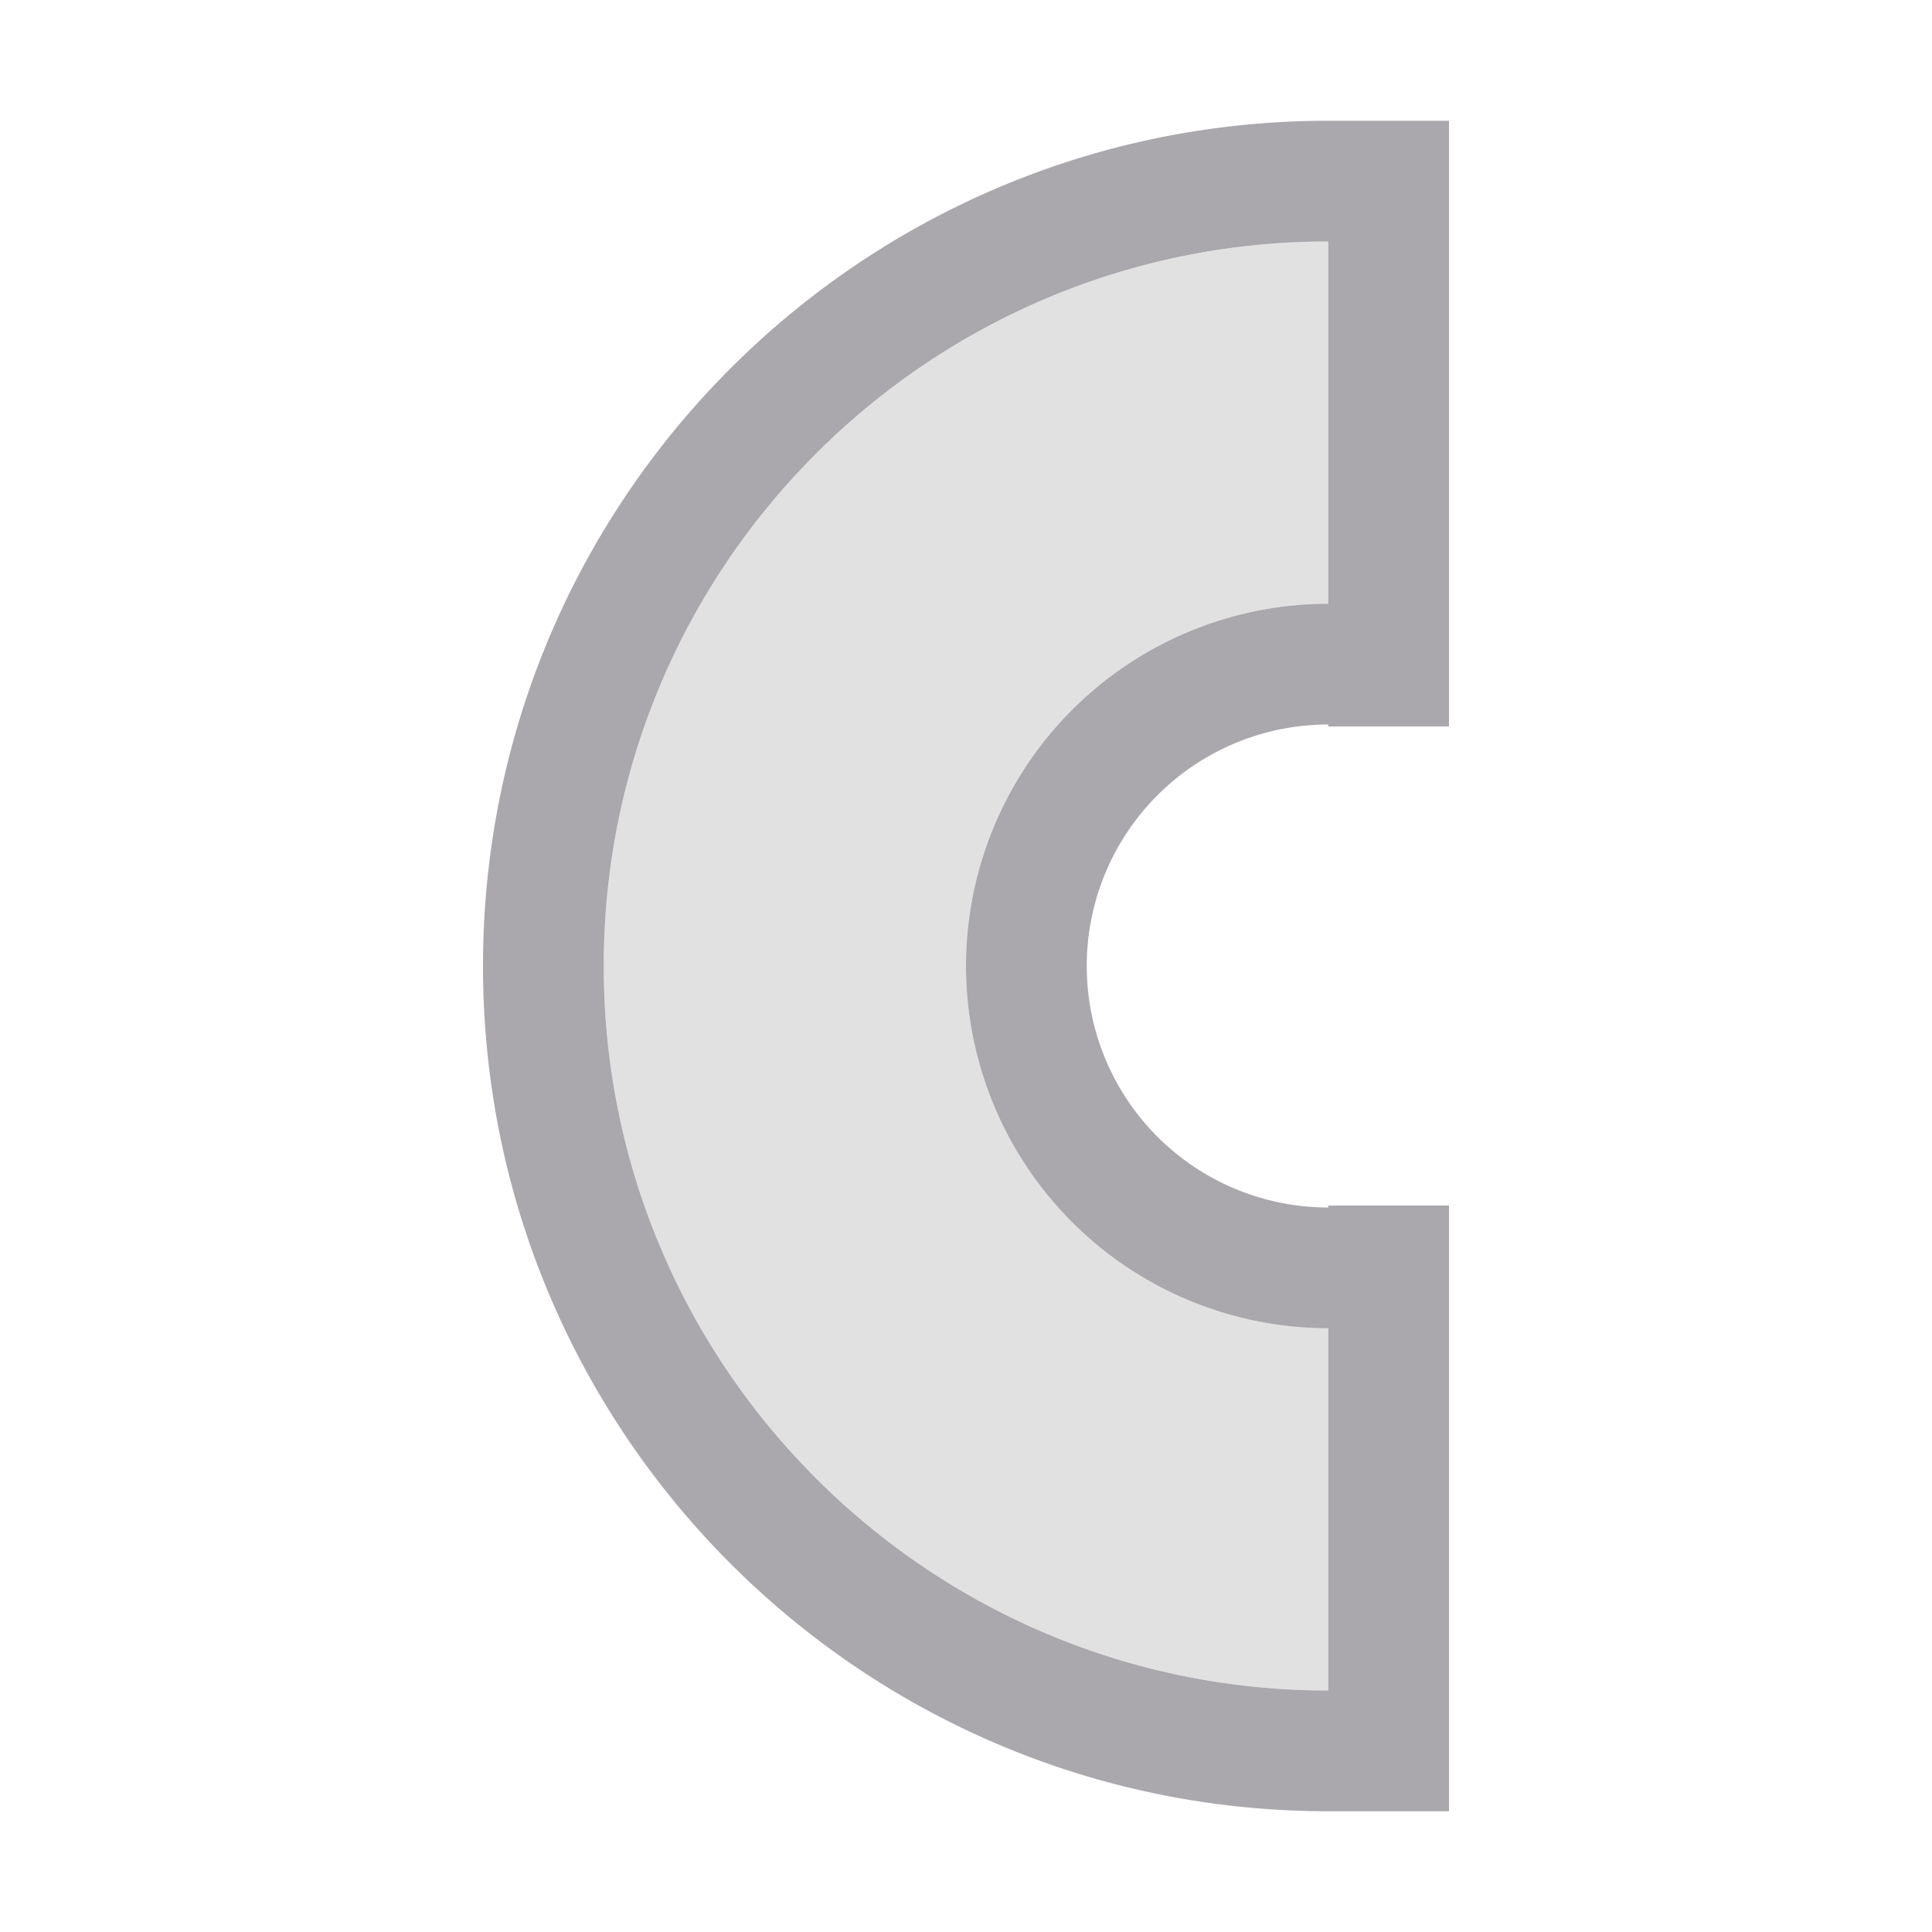 <svg height="32" viewBox="0 0 32 32" width="32" xmlns="http://www.w3.org/2000/svg"><g fill="#aaa8ac"><path d="m8 16c0-7.732 6.268-14 14-14h2v10.033h-2v-.033a4 4 0 0 0 -4 4 4 4 0 0 0 4 4v-.033h2v10.033h-2c-7.732 0-14-6.268-14-14zm2 0c0 6.627 5.373 12 12 12v-6a6 6 0 0 1 -6-6 6 6 0 0 1 6-6v-6c-6.627 0-12 5.373-12 12z"/><path d="m10 16c0 6.627 5.373 12 12 12v-6c-3.314 0-6-2.686-6-6s2.686-6 6-6v-6c-6.627 0-12 5.373-12 12z" opacity=".35"/></g></svg>